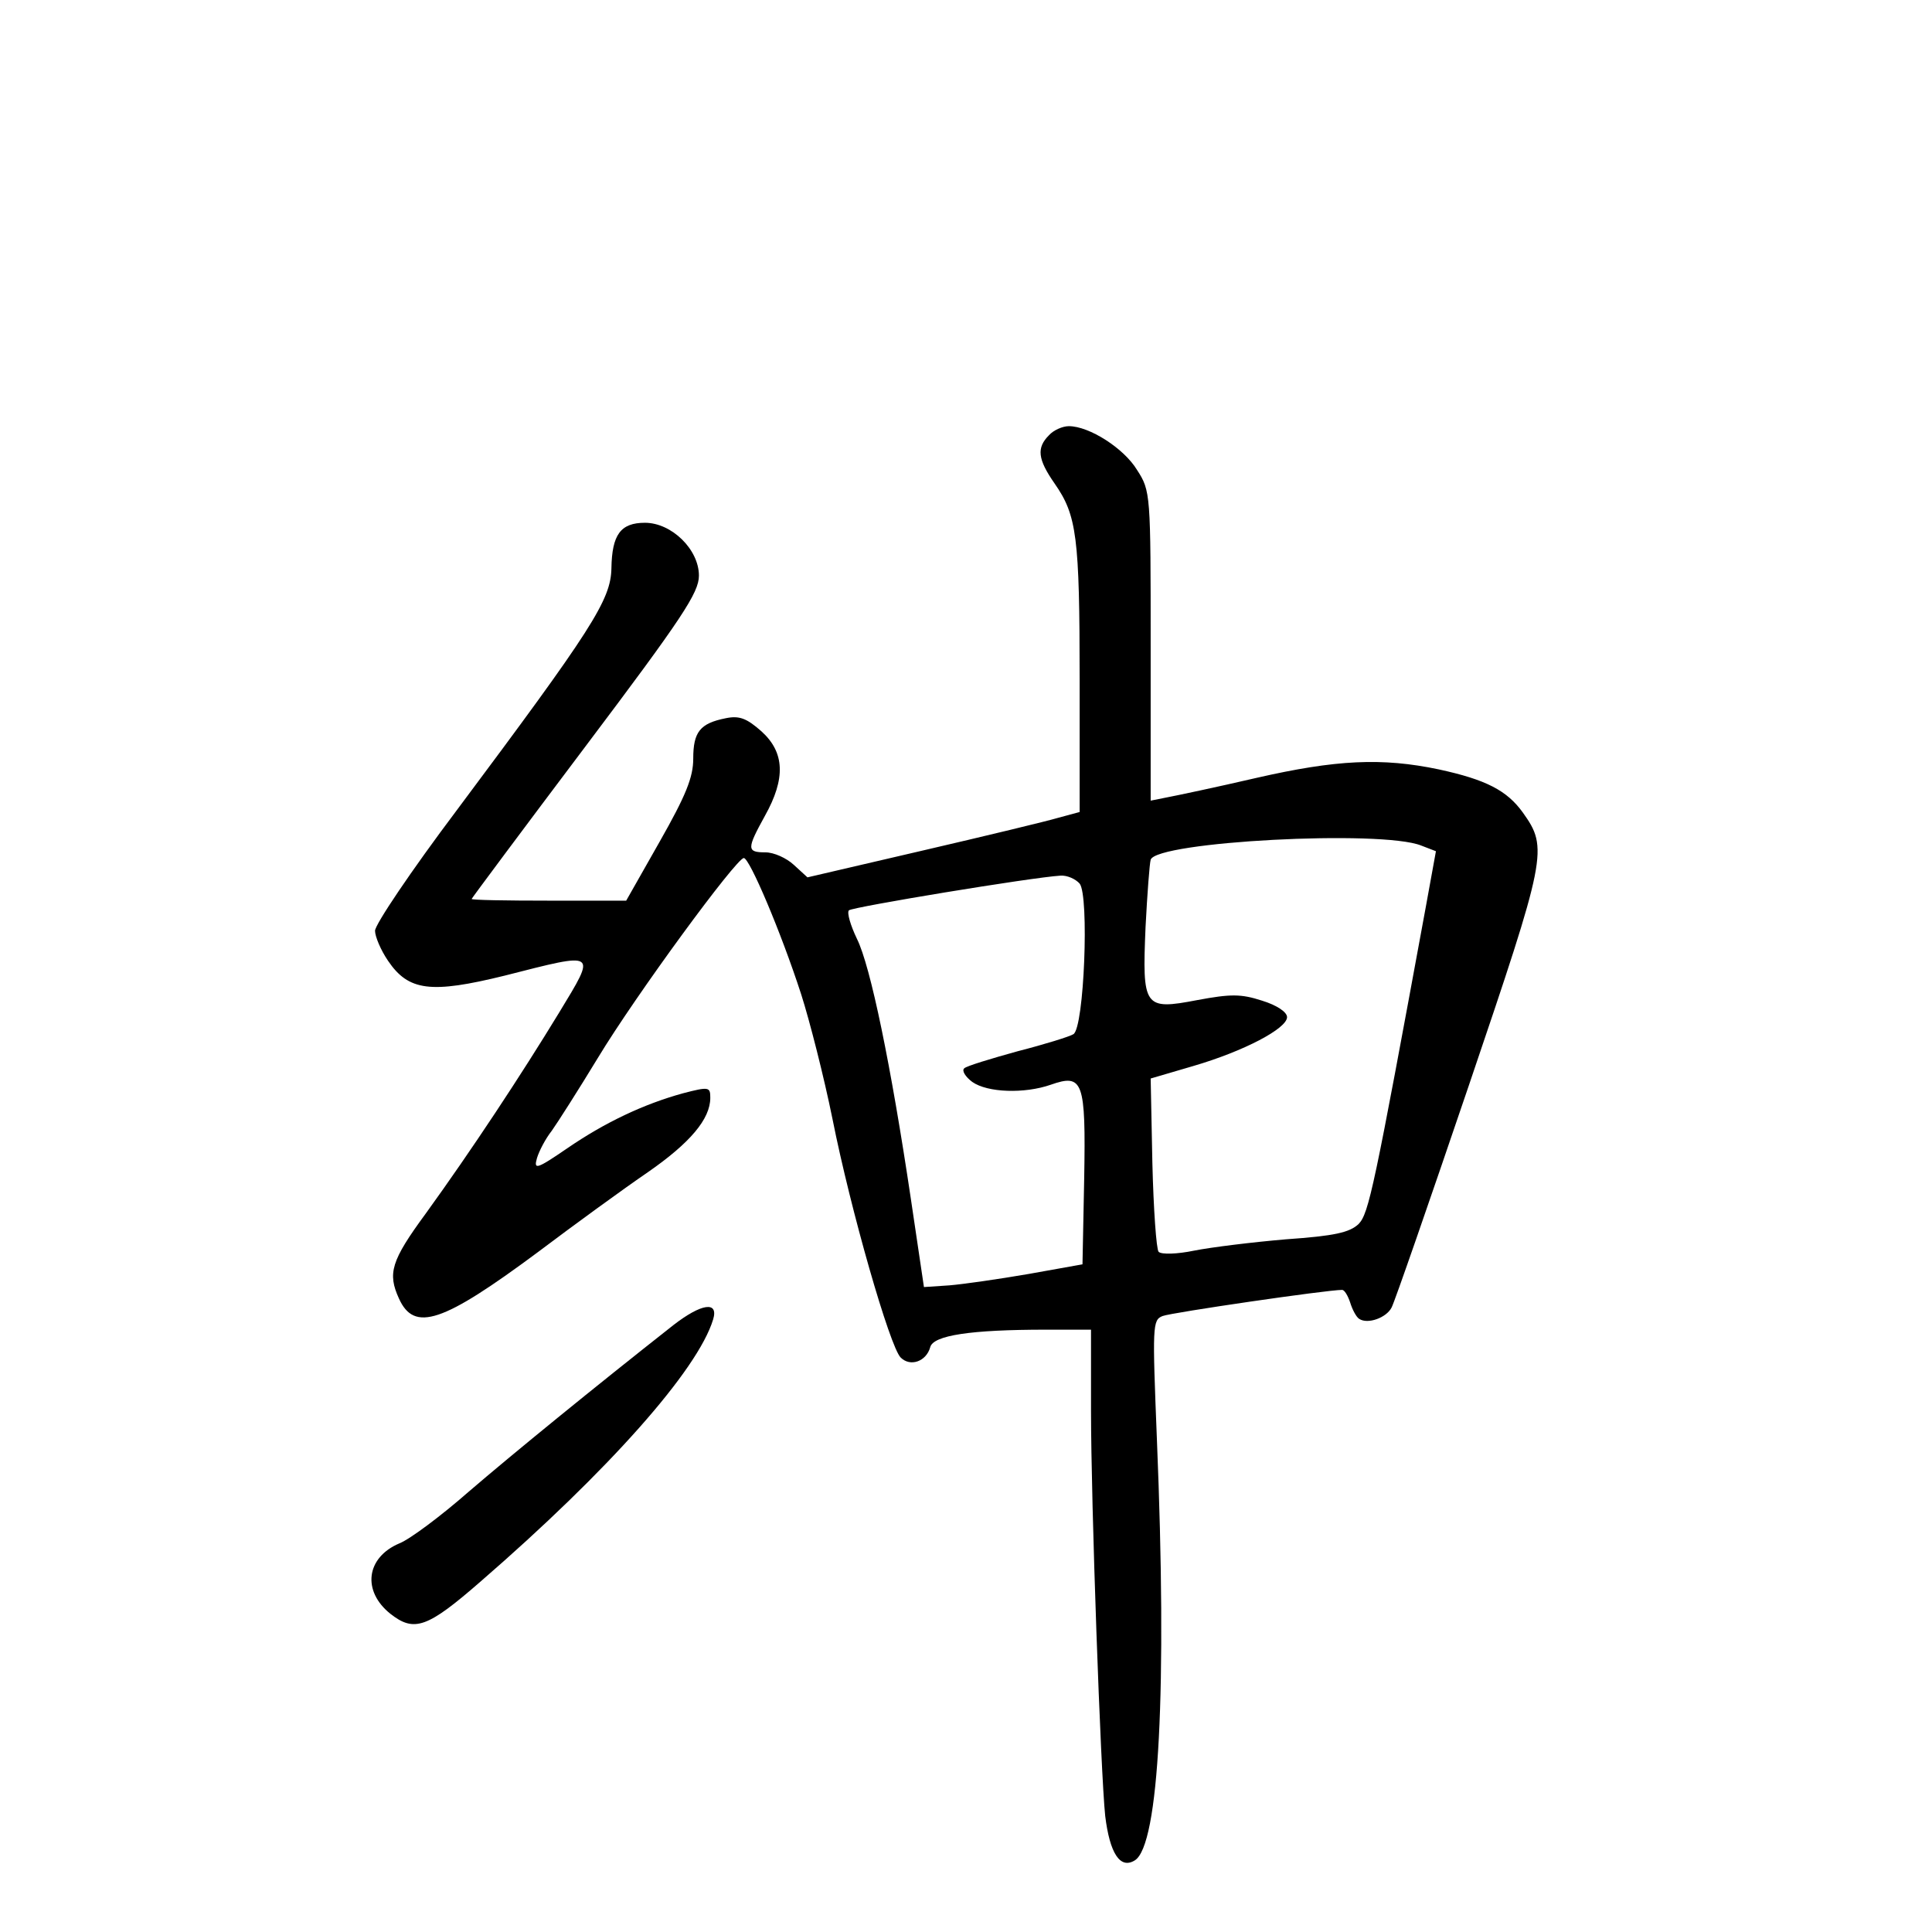 <?xml version="1.0" standalone="no"?>
<!DOCTYPE svg PUBLIC "-//W3C//DTD SVG 20010904//EN"
 "http://www.w3.org/TR/2001/REC-SVG-20010904/DTD/svg10.dtd">
<svg version="1.0" xmlns="http://www.w3.org/2000/svg"
 width="340pt" height="340pt" viewBox="0 0 340 340"
 preserveAspectRatio="xMidYMid meet">
<g transform="translate(0,340) scale(0.1,-0.1)"
fill="#000000" stroke="none">
<path d="M1846 2634 c-22 -22 -20 -42 10 -85 39 -56 44 -93 44 -346 l0 -232
-37 -10 c-20 -6 -128 -32 -240 -58 l-202 -47 -24 22 c-13 12 -35 22 -50 22
-33 0 -33 6 -1 64 37 66 35 112 -6 149 -26 23 -39 28 -63 23 -45 -9 -57 -24
-57 -71 0 -33 -13 -65 -59 -146 l-59 -104 -136 0 c-75 0 -136 1 -136 3 0 1 90
122 200 268 171 227 200 271 200 301 0 46 -48 93 -95 93 -43 0 -58 -21 -59
-80 -1 -56 -34 -107 -273 -427 -79 -105 -143 -200 -143 -211 0 -10 10 -34 23
-53 36 -53 75 -58 205 -26 165 42 162 44 96 -65 -67 -110 -154 -242 -235 -354
-61 -83 -67 -105 -47 -149 27 -60 77 -43 244 81 65 49 153 113 194 141 75 52
110 94 110 131 0 19 -2 20 -48 8 -69 -19 -137 -51 -204 -97 -54 -37 -59 -38
-53 -17 4 13 15 34 26 48 10 14 47 72 81 128 67 111 244 352 257 352 10 0 65
-129 101 -240 15 -47 40 -145 55 -219 32 -161 101 -401 120 -420 17 -17 45 -7
52 18 5 21 71 31 204 31 l79 0 0 -142 c0 -163 17 -638 25 -714 8 -65 26 -94
52 -78 43 26 57 303 39 740 -8 201 -8 211 10 218 15 6 289 46 316 46 4 0 10
-10 14 -22 4 -13 11 -26 16 -29 15 -10 48 2 57 20 5 9 66 185 136 391 137 404
140 417 95 480 -28 39 -65 58 -148 76 -100 21 -181 17 -321 -15 -69 -16 -140
-31 -156 -34 l-30 -6 0 272 c0 268 0 273 -24 310 -23 38 -84 77 -120 77 -11 0
-27 -7 -35 -16z m655 -722 l26 -10 -18 -99 c-91 -495 -100 -538 -118 -557 -16
-15 -42 -21 -128 -27 -59 -5 -132 -14 -162 -20 -29 -6 -57 -7 -62 -2 -4 4 -9
75 -11 156 l-3 149 75 22 c89 26 165 66 165 86 0 9 -18 21 -44 29 -37 12 -55
12 -114 1 -94 -18 -97 -13 -91 129 3 58 7 111 9 118 10 32 406 53 476 25z
m-601 -67 c17 -21 8 -254 -11 -265 -6 -4 -51 -18 -98 -30 -47 -13 -90 -26 -94
-30 -5 -4 2 -15 14 -24 27 -19 92 -21 138 -5 57 20 62 7 59 -165 l-3 -151 -95
-17 c-52 -9 -115 -18 -139 -20 l-45 -3 -23 155 c-35 235 -71 410 -95 458 -11
23 -18 46 -14 50 7 6 322 58 372 61 12 1 27 -6 34 -14z"/>
<path d="M1185 1068 c-141 -111 -282 -226 -360 -293 -49 -43 -104 -84 -122
-91 -59 -25 -66 -84 -16 -124 42 -33 65 -25 159 57 225 195 382 372 409 461
10 33 -21 28 -70 -10z"/>
</g>
</svg>
